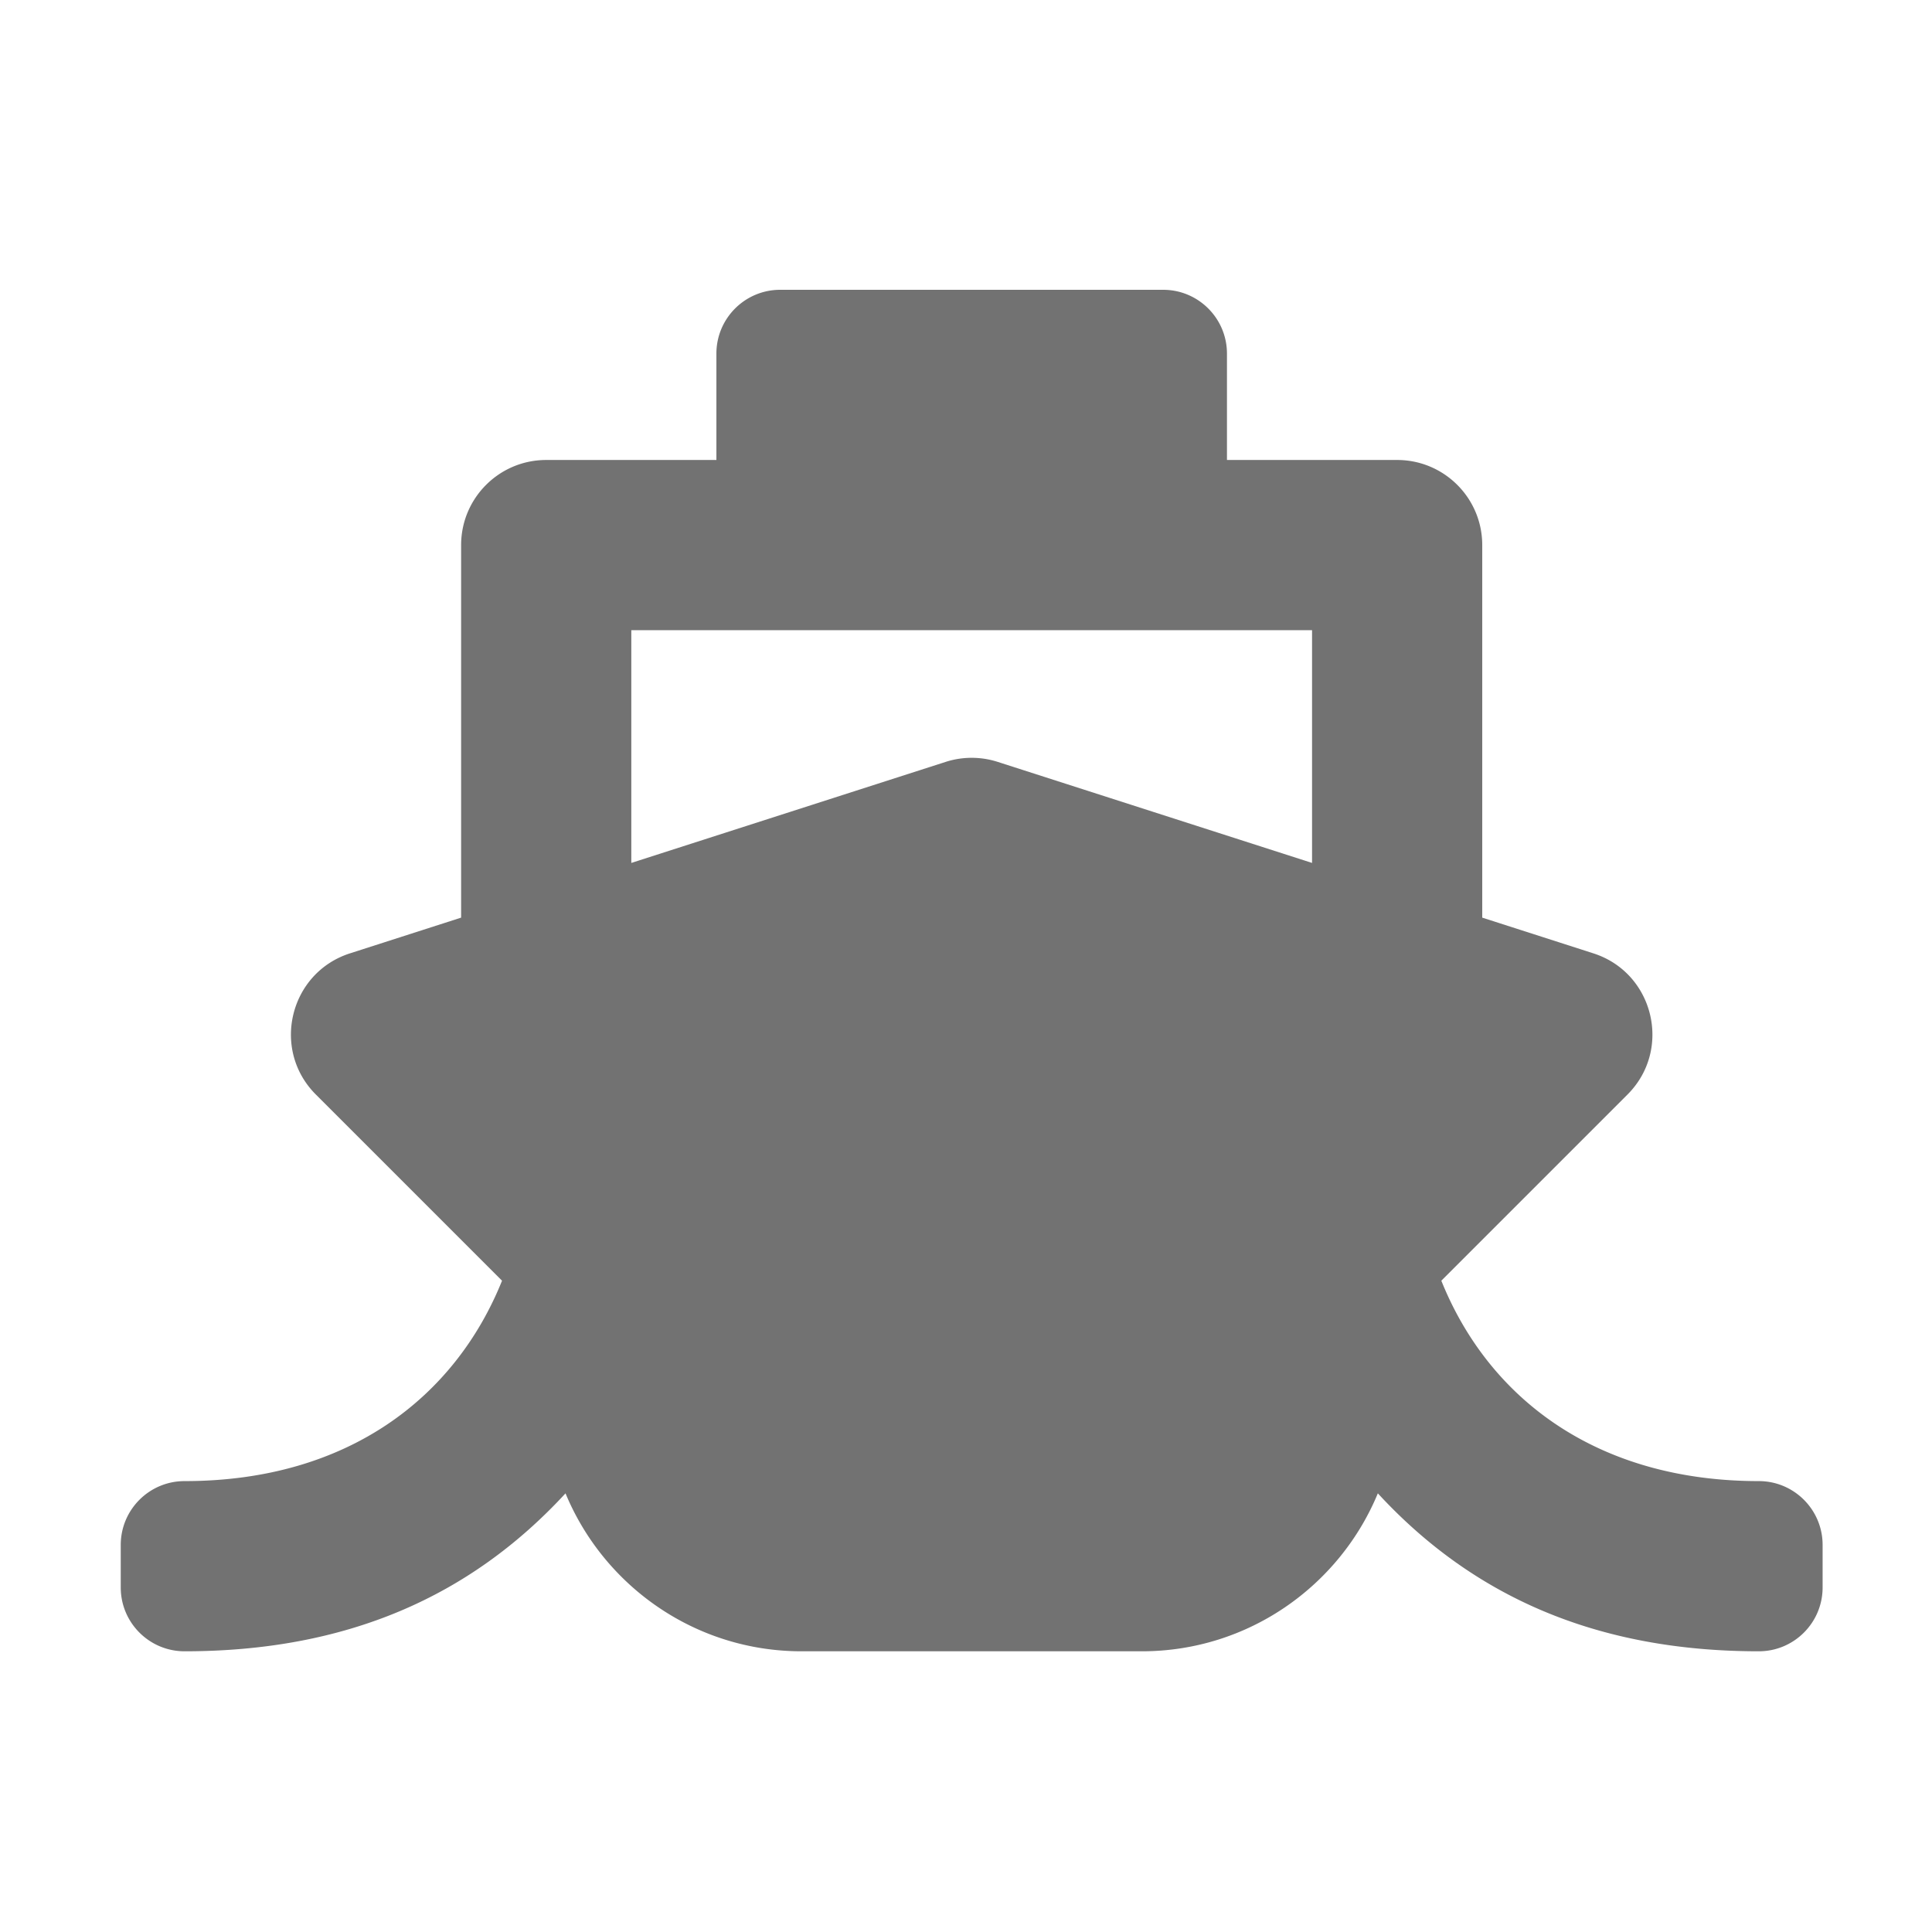 ﻿<?xml version='1.0' encoding='UTF-8'?>
<svg viewBox="-2 -4.8 32 32" xmlns="http://www.w3.org/2000/svg">
  <g transform="matrix(1.001, 0, 0, 1.001, 0, 0)">
    <g transform="matrix(0.044, 0, 0, 0.044, 0, 0)">
      <path d="M496.616, 372.639L566.628, 302.627C583.527, 285.727 576.57, 256.856 553.792, 249.535L512, 236.102L512, 96C512, 78.327 497.673, 64 480, 64L416, 64L416, 24C416, 10.745 405.255, 0 392, 0L248, 0C234.745, 0 224, 10.745 224, 24L224, 64L160, 64C142.327, 64 128, 78.327 128, 96L128, 236.102L86.208, 249.535C63.455, 256.848 56.454, 285.708 73.372, 302.627L143.384, 372.639C125.828, 416.287 85.587, 448 24, 448C10.745, 448 0, 458.745 0, 472L0, 488C0, 501.255 10.745, 512 24, 512C85.023, 512 131.499, 491.39 167.258, 452.604C181.677, 487.432 216.021, 512 256, 512L384, 512C423.979, 512 458.323, 487.432 472.742, 452.604C508.495, 491.384 554.968, 512 616, 512C629.255, 512 640, 501.255 640, 488L640, 472C640, 458.745 629.255, 448 616, 448C555.183, 448 514.458, 416.999 496.616, 372.639zM192, 128L448, 128L448, 215.531L329.792, 177.536A31.995 31.995 0 0 0 310.208, 177.536L192, 215.531L192, 128z" fill="#727272" fill-opacity="1" class="Black" />
    </g>
  </g>
</svg>